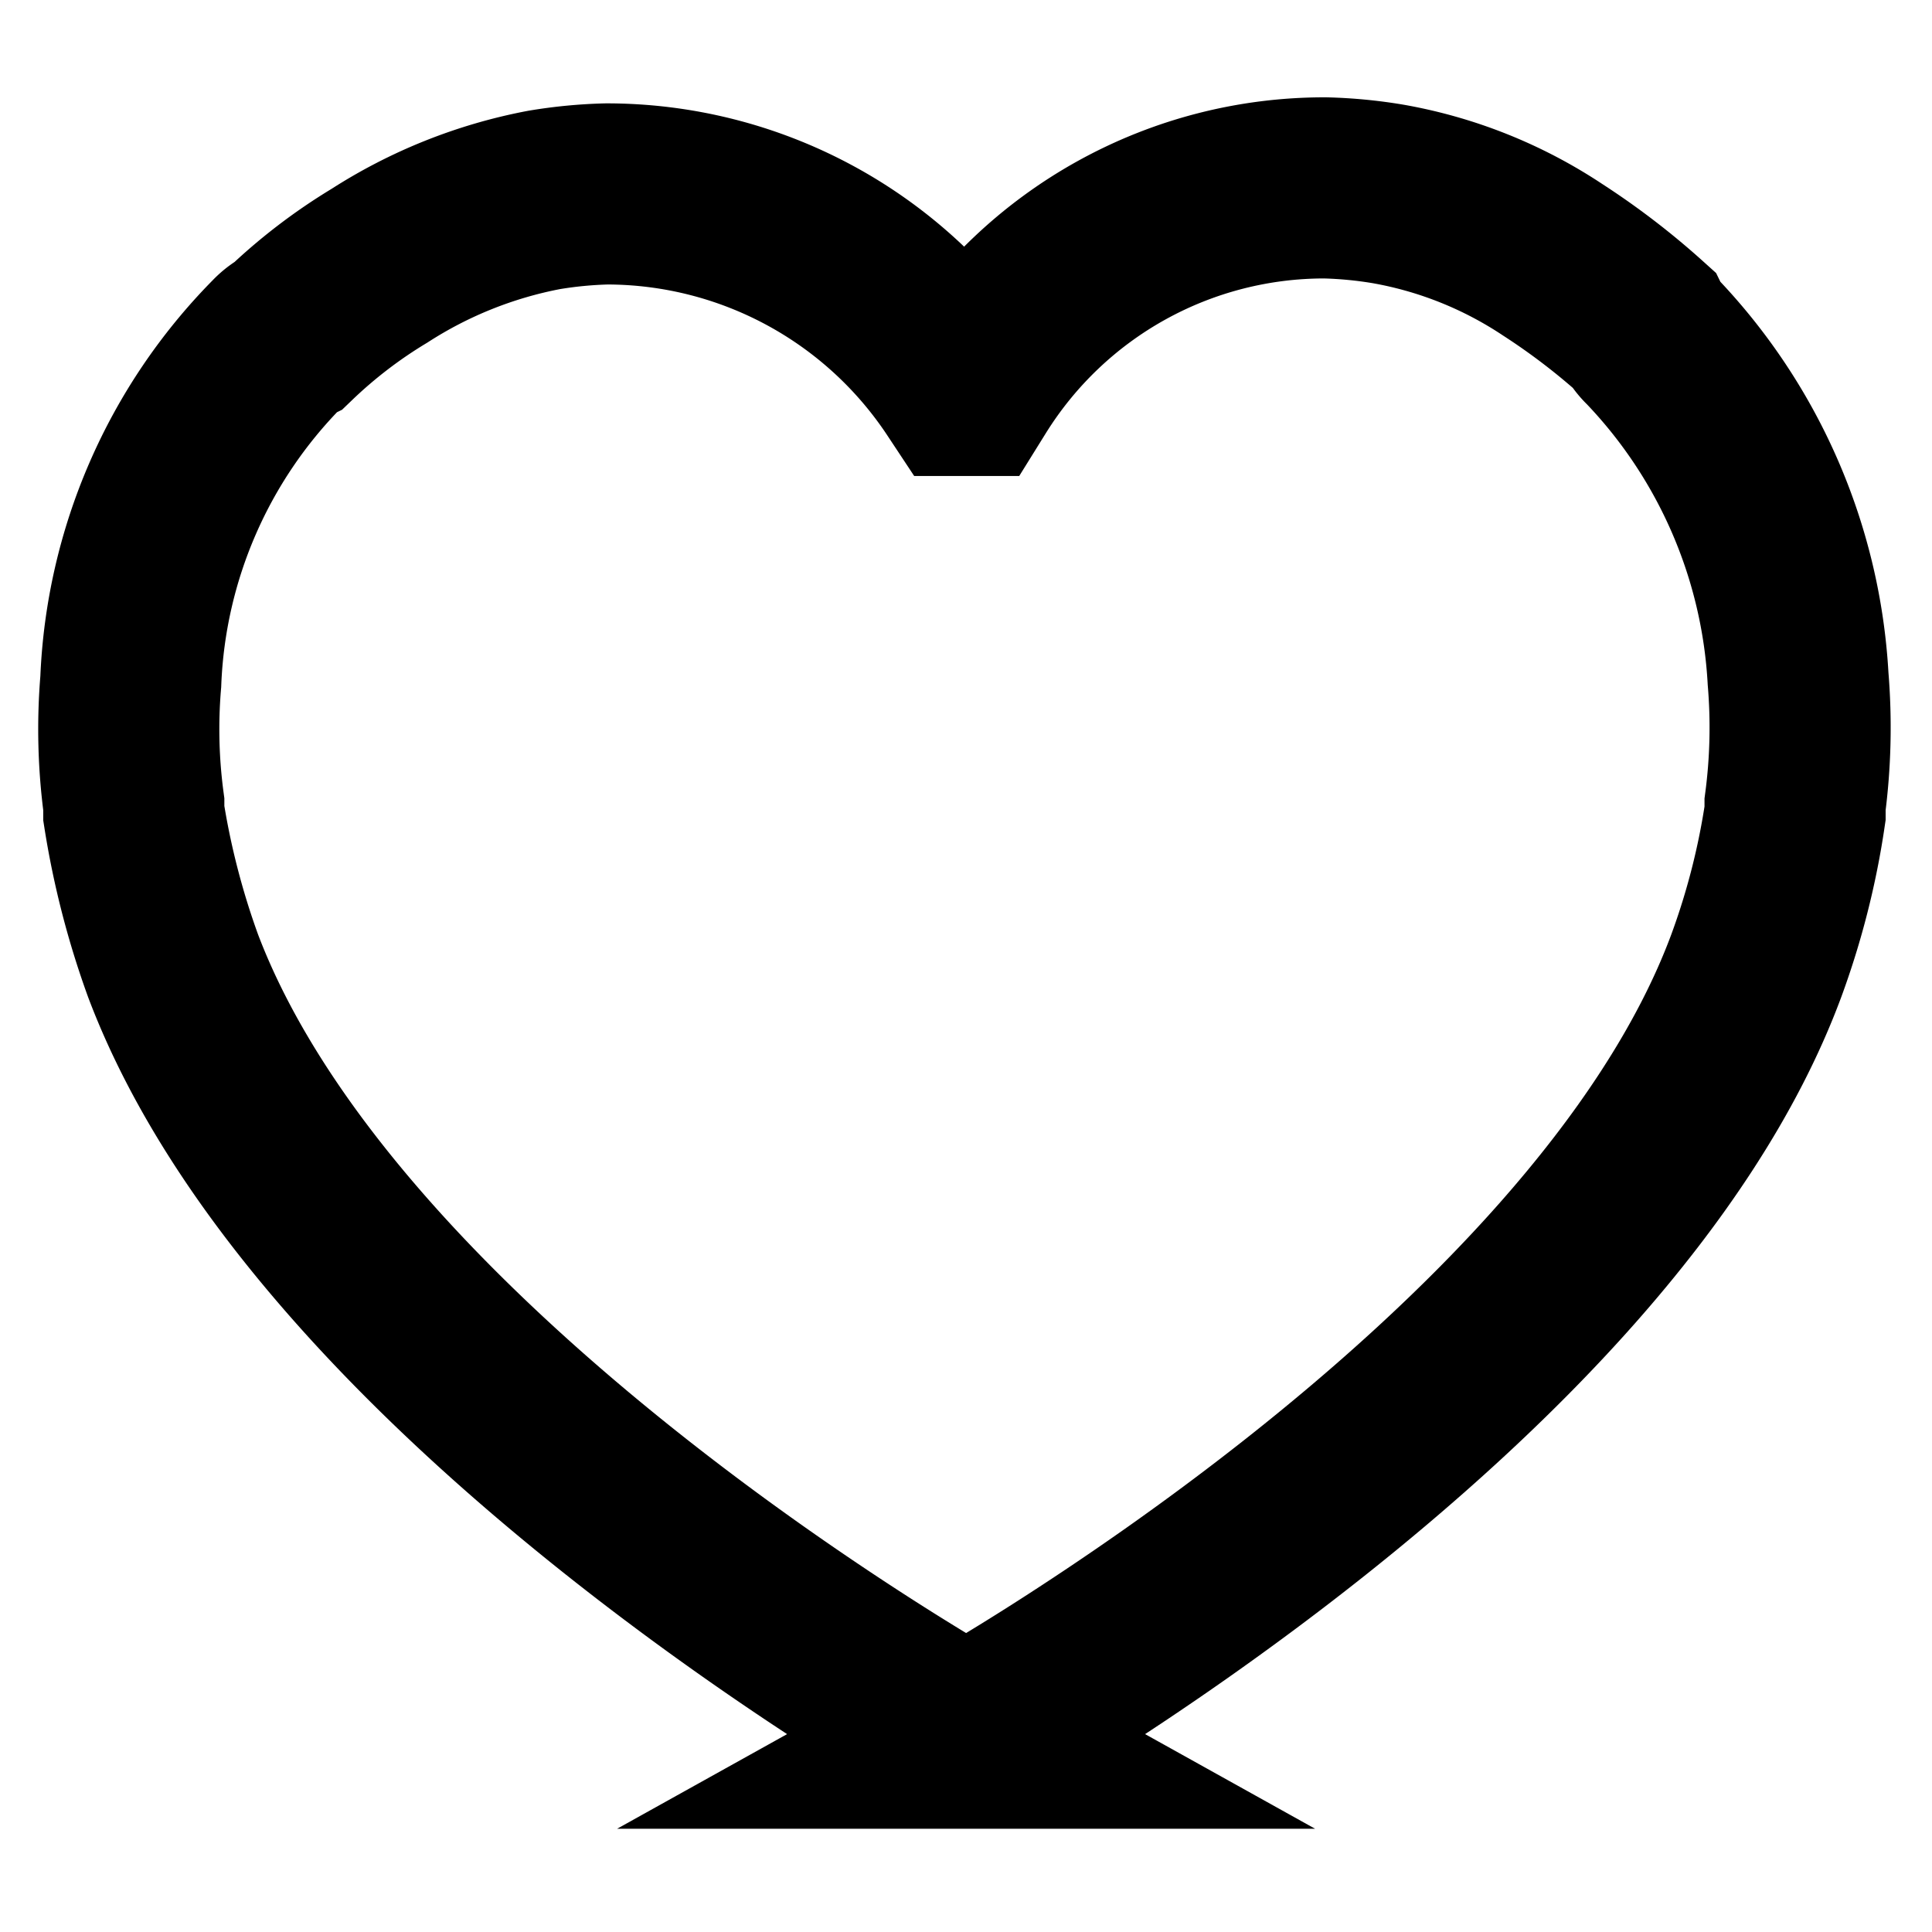 <svg xmlns="http://www.w3.org/2000/svg" width="16" height="16" viewBox="0 0 16 16"><defs><style>.a,.b{fill:none;}.b{stroke:#000;stroke-linecap:round;stroke-miterlimit:10;stroke-width:1.5px;}</style></defs><g transform="translate(0.136 0.137)"><rect class="a" width="16" height="16" transform="translate(-0.136 -0.137)"/><path class="b" d="M10.966,18.839s5.255-2.925,6.544-6.395a6.318,6.318,0,0,0,.322-1.264v-.074a4.876,4.876,0,0,0,.025-1.041,4.4,4.4,0,0,0-1.215-2.8.342.342,0,0,1-.074-.1,5.88,5.88,0,0,0-.744-.57,3.586,3.586,0,0,0-1.363-.545A3.7,3.7,0,0,0,13.94,6a3.466,3.466,0,0,0-2.95,1.636h-.05A3.538,3.538,0,0,0,7.992,6.05a3.7,3.7,0,0,0-.521.05,3.843,3.843,0,0,0-1.363.545,4.223,4.223,0,0,0-.744.57.342.342,0,0,0-.1.074,4.219,4.219,0,0,0-1.215,2.8,4.684,4.684,0,0,0,.025,1.016v.074A6.771,6.771,0,0,0,4.4,12.444c1.314,3.47,6.568,6.395,6.568,6.395Z" transform="translate(-3.102 -4.581)"/></g></svg>